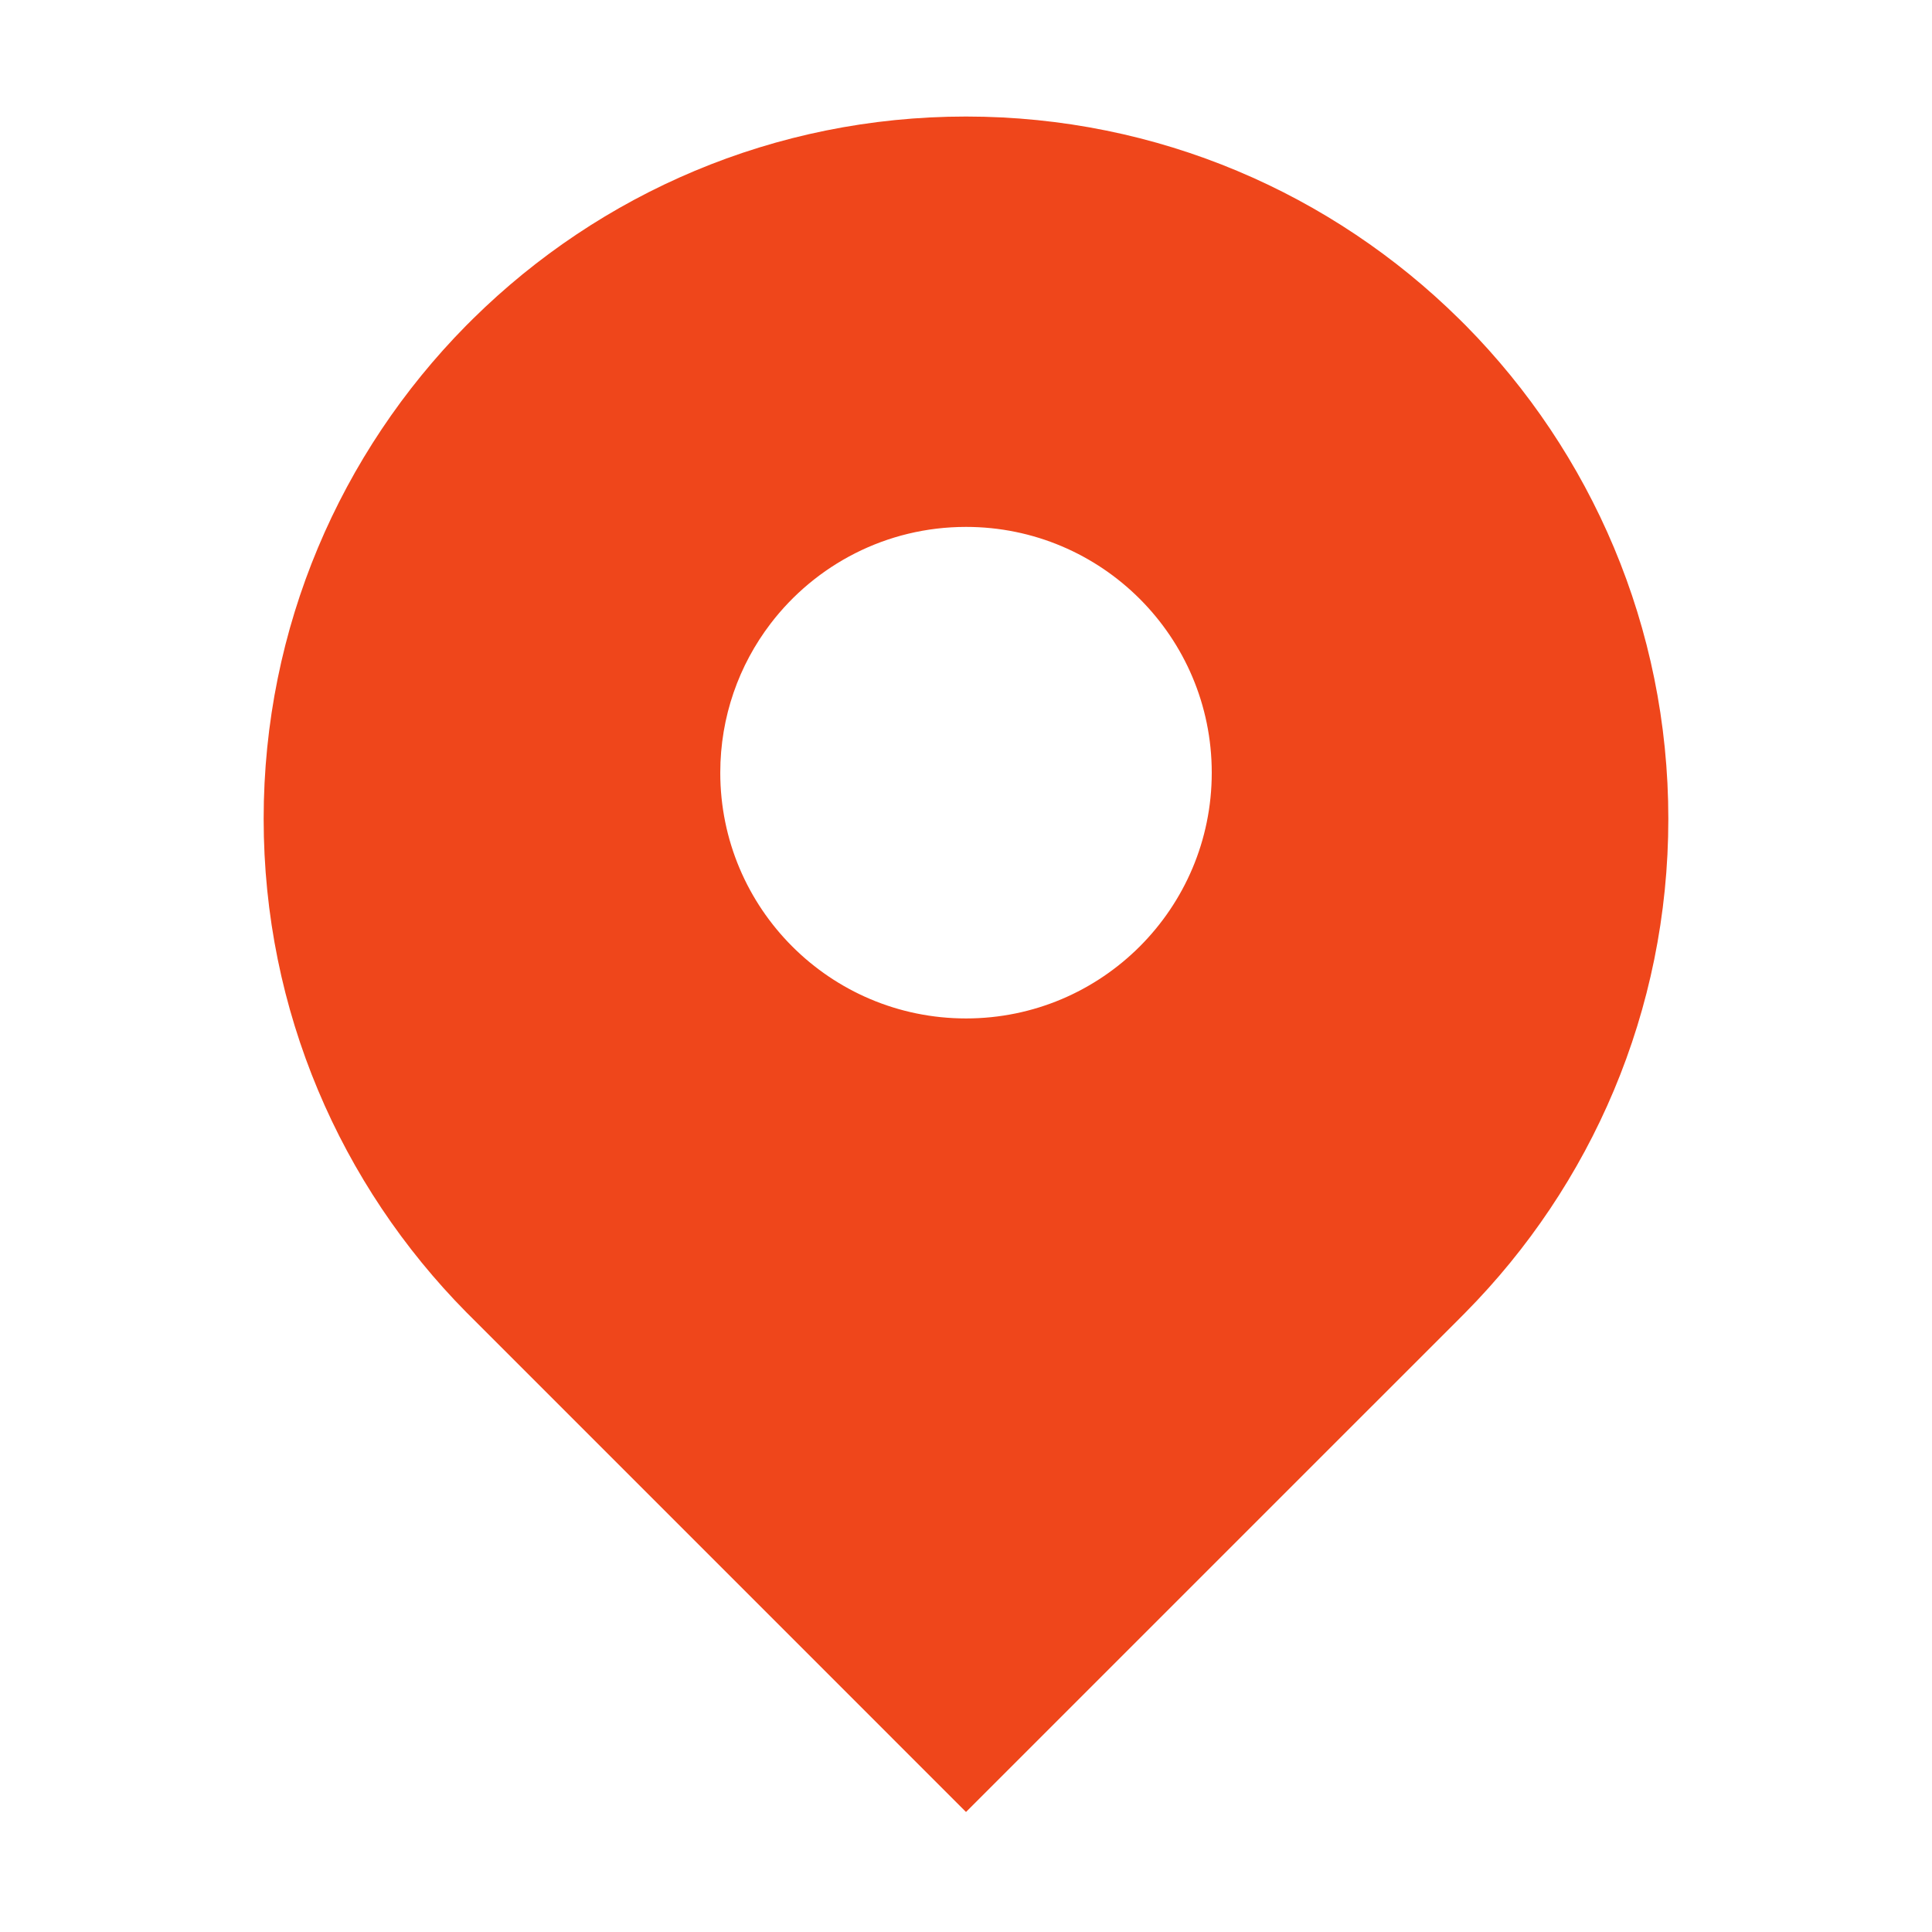 <?xml version="1.0" standalone="no"?><!DOCTYPE svg PUBLIC "-//W3C//DTD SVG 1.1//EN" "http://www.w3.org/Graphics/SVG/1.1/DTD/svg11.dtd"><svg t="1504714218837" class="icon" style="" viewBox="0 0 1024 1024" version="1.1" xmlns="http://www.w3.org/2000/svg" p-id="1564" xmlns:xlink="http://www.w3.org/1999/xlink" width="200" height="200"><defs><style type="text/css"></style></defs><path d="M776.877 172.523l-3.412-3.383c-67.214-66.357-159.54-107.376-261.473-107.376-101.814 0-194.079 40.93-261.276 107.18l-3.79 3.775c-66.237 67.228-107.182 159.448-107.182 261.292 0 101.932 41.005 194.244 107.377 261.473l3.398 3.384 261.487 261.516 261.668-261.651 3.022-3.053c66.477-67.257 107.557-159.628 107.557-261.667 0-101.92-41.003-194.23-107.376-261.49z m-264.87 367.271c-71.935 0-130.248-58.327-130.248-130.247 0-29.728 9.924-57.08 26.646-78.987 23.802-31.171 61.35-51.29 103.602-51.29 71.935 0 130.247 58.342 130.247 130.278 0 71.919-58.312 130.246-130.247 130.246z" p-id="1565" fill="#ef461b"></path></svg>

